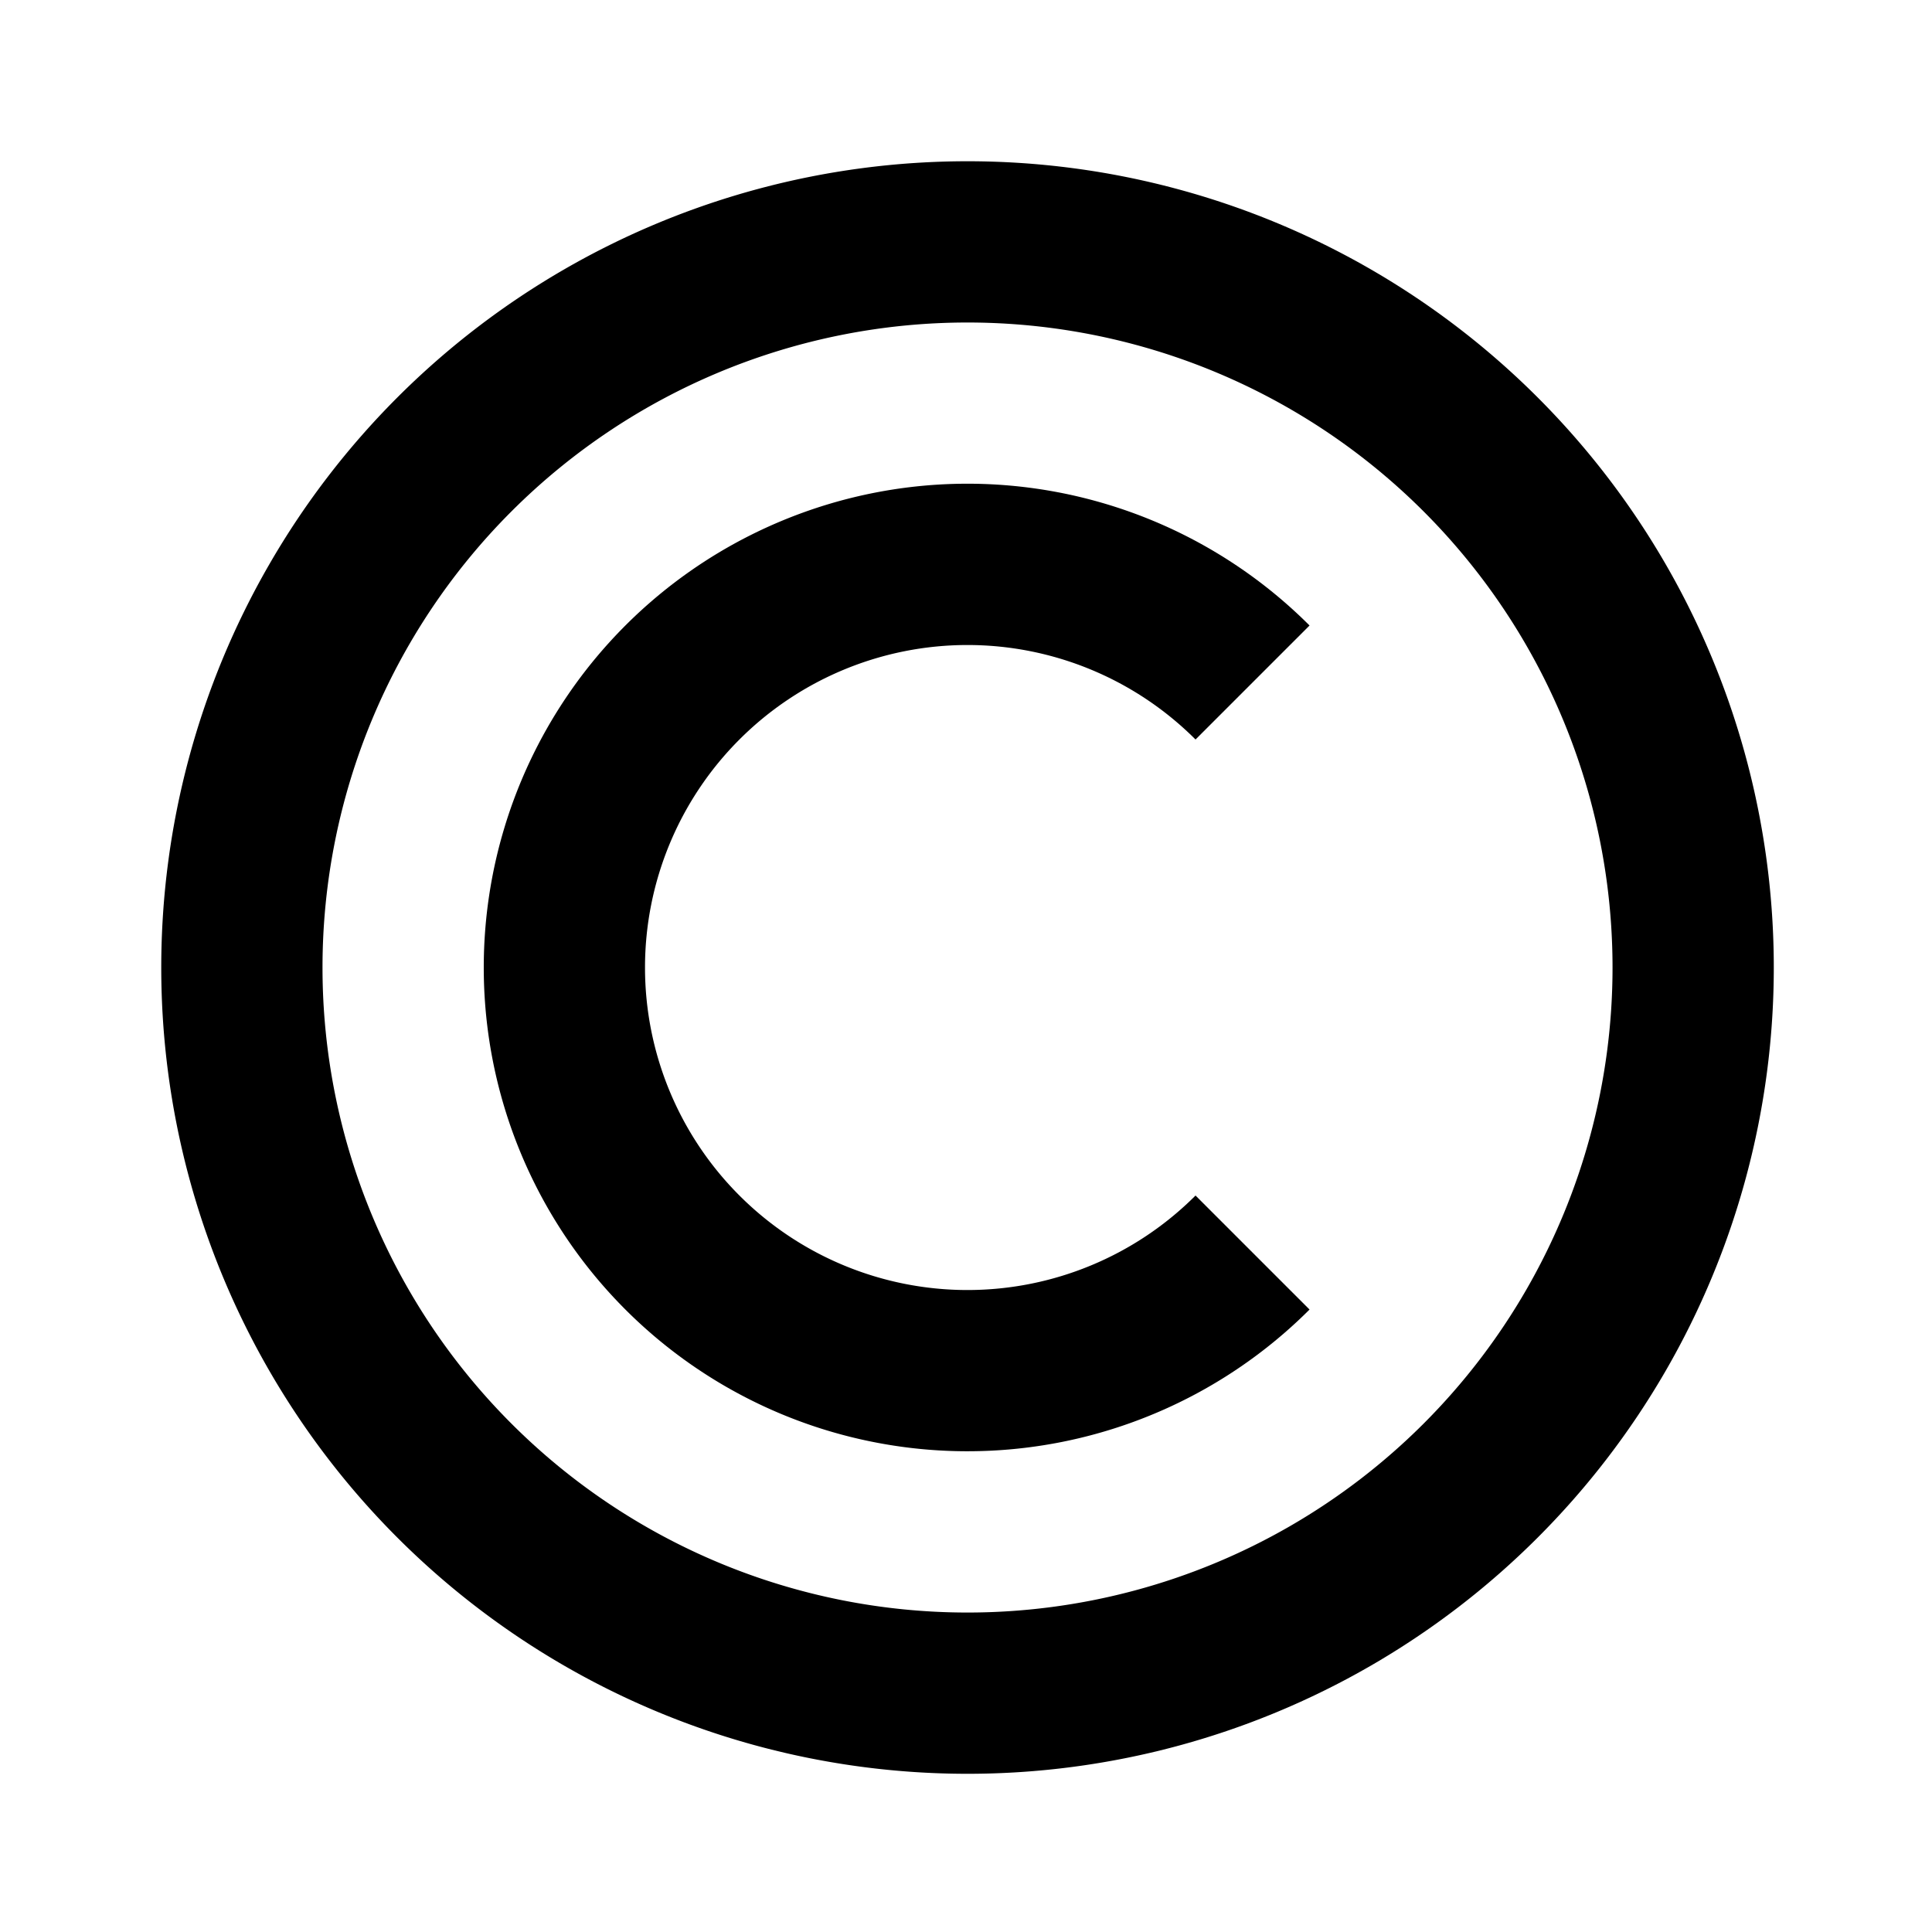 <?xml version="1.0" encoding="UTF-8"?>
<svg width="24" height="24" version="1.1" viewBox="0 0 6.35 6.35" xmlns="http://www.w3.org/2000/svg" xmlns:cc="http://creativecommons.org/ns#" xmlns:dc="http://purl.org/dc/elements/1.1/" xmlns:rdf="http://www.w3.org/1999/02/22-rdf-syntax-ns#">
 <g transform="translate(0 -290.65)">
  <path transform="matrix(.265 0 0 .265 0 290.65)" d="m12 2a10 10 0 0 0-10 10 10 10 0 0 0 10 10 10 10 0 0 0 10-10 10 10 0 0 0-10-10zm0 2a8 8 0 0 1 8 8 8 8 0 0 1-8 8 8 8 0 0 1-8-8 8 8 0 0 1 8-8z" style="paint-order:fill markers stroke"/>
  <path transform="matrix(.265 0 0 .265 0 290.65)" d="m11.91 6a6 6 0 0 0-2.207 0.457 6 6 0 0 0-3.703 5.543 6 6 0 0 0 3.703 5.543 6 6 0 0 0 6.539-1.301l-1.414-1.414a4 4 0 0 1-2.828 1.172 4 4 0 0 1-4-4 4 4 0 0 1 4-4 4 4 0 0 1 2.828 1.172l1.414-1.414a6 6 0 0 0-4.332-1.758z" stroke-linecap="round" stroke-linejoin="round" stroke-width="2" style="paint-order:stroke fill markers"/>
 </g>
</svg>
